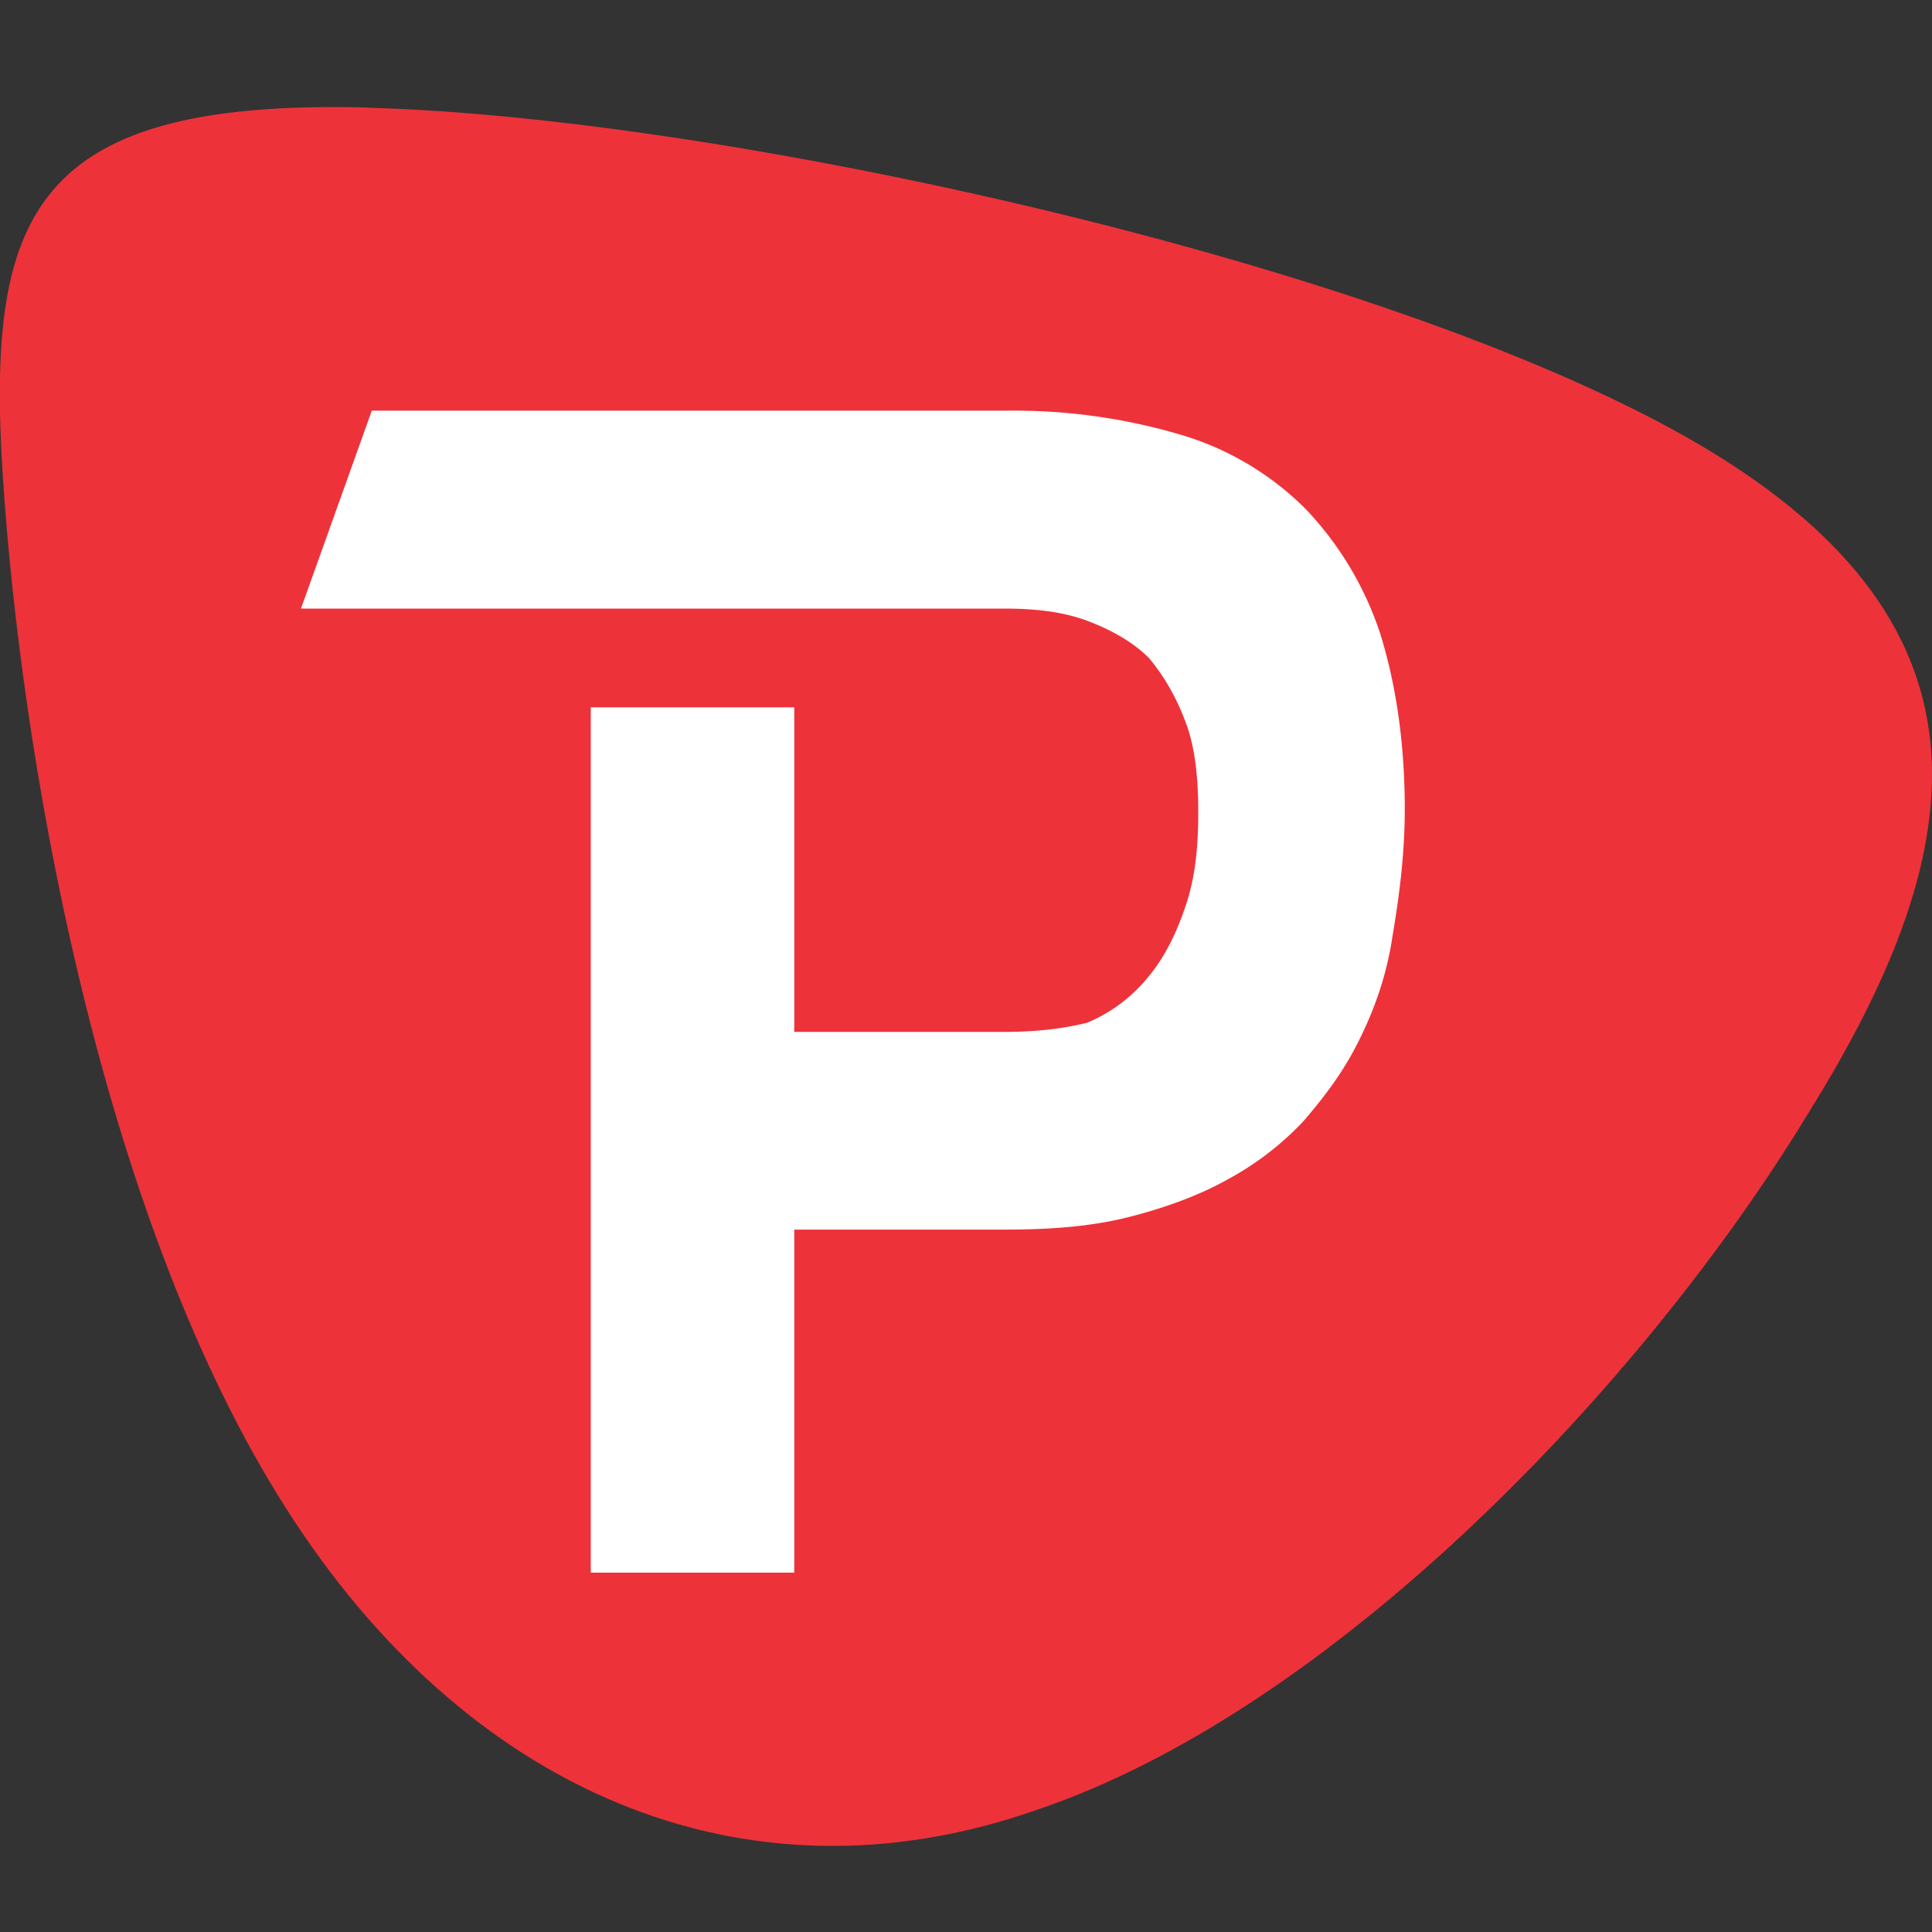 <svg xmlns="http://www.w3.org/2000/svg" viewBox="0 0 90 90"><rect x="0" y="0" width="90" height="90" fill="#333333" stroke="none"/><path fill="#EE323A" d="M17.18 5.02c16.23.43 46.83 7.06 61.48 15.4 14.65 8.36 13.5 18.72 5.6 31.4C76.5 64.61 62 79.73 48.21 84.34c-13.65 4.75-26.58-1-34.9-14.1C4.96 57.13 1.23 36.7.22 23.44c-1-13.1.72-18.86 16.95-18.43z"/><path fill="#FFF" d="M46.77 57.28c2.15 0 4.02-.14 5.75-.57 1.72-.43 3.3-1.01 4.6-1.73a13.94 13.94 0 003.58-2.73c1-1.16 1.87-2.3 2.59-3.75.72-1.44 1.3-3.02 1.58-4.9.29-1.72.57-3.74.57-5.9 0-3.16-.43-5.9-1.15-8.2a15.4 15.4 0 00-3.44-5.76 13.7 13.7 0 00-5.75-3.46 27.39 27.39 0 00-8.19-1.15H17.32l-3.3 9.22h32.75c1.44 0 2.73.14 3.88.57 1.15.43 2.15 1.01 2.87 1.73.72.86 1.3 1.87 1.72 3.02.44 1.15.58 2.6.58 4.18 0 1.58-.14 3.02-.58 4.32-.43 1.3-1 2.44-1.72 3.3a7.24 7.24 0 01-2.87 2.17c-1.15.29-2.44.43-3.88.43H37V32.95h-9.48v40.31H37V57.28h9.77z"/></svg>